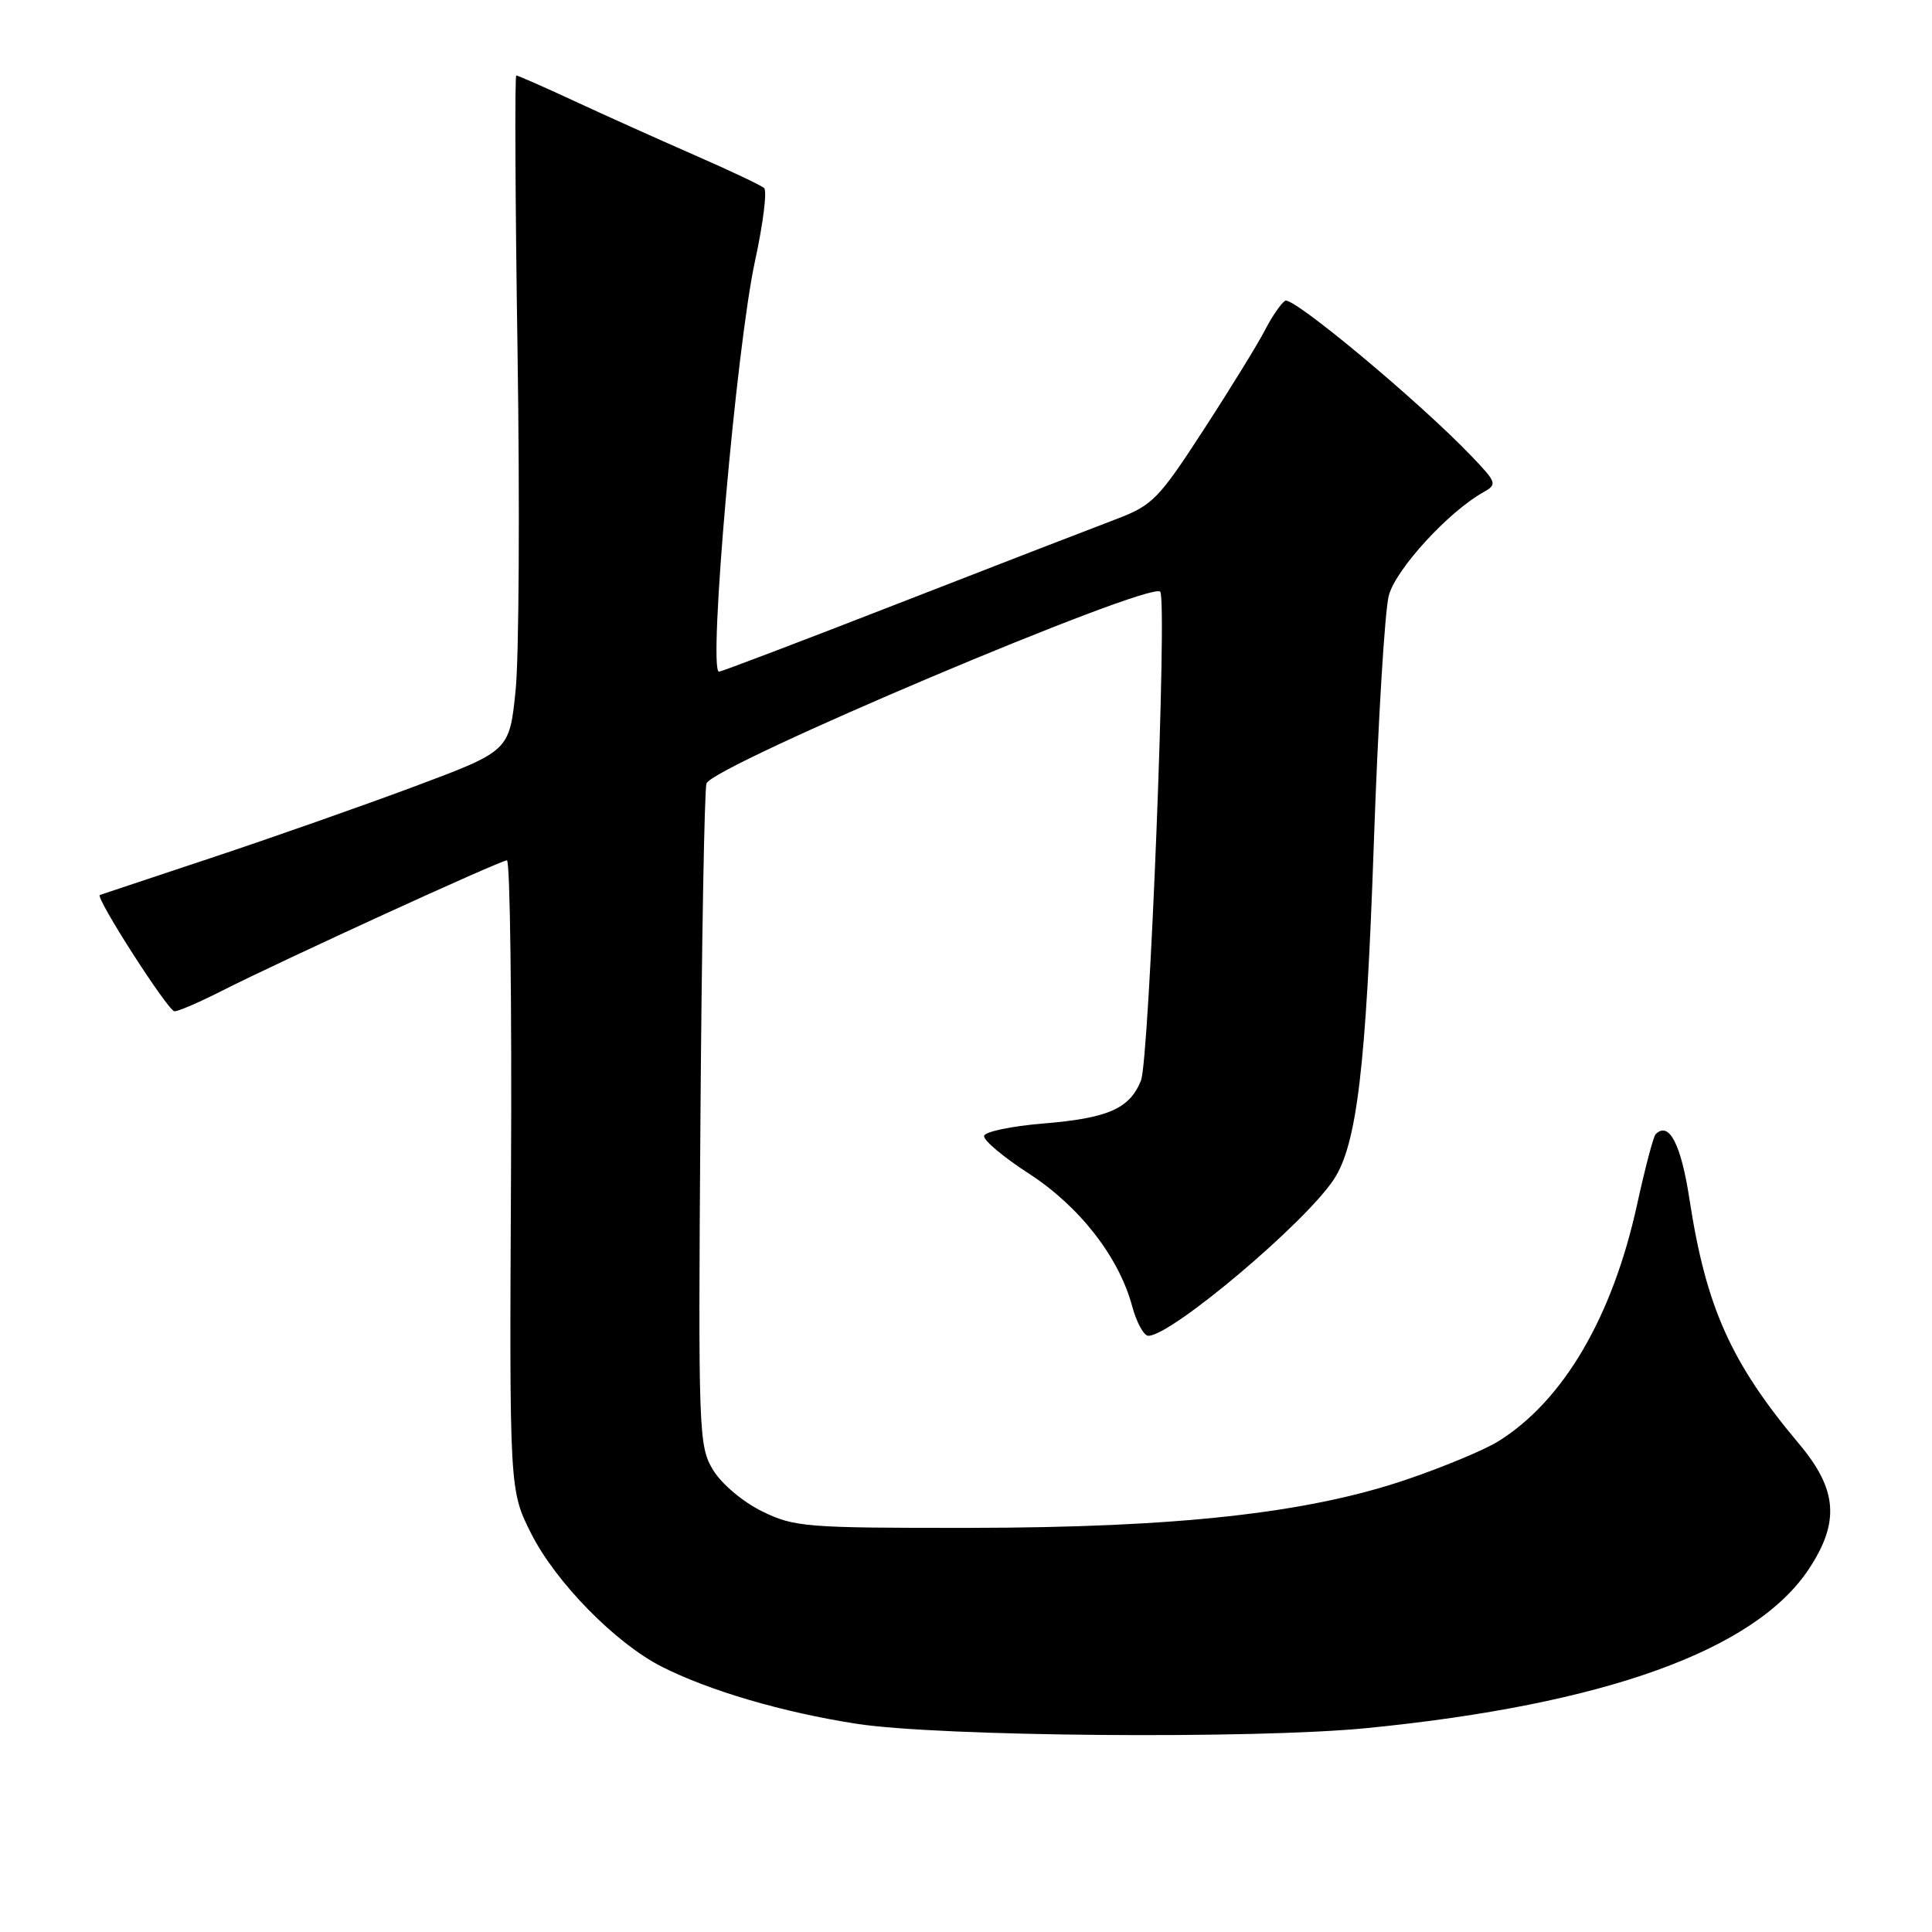 <?xml version="1.0" encoding="UTF-8" standalone="no"?>
<!DOCTYPE svg PUBLIC "-//W3C//DTD SVG 1.1//EN" "http://www.w3.org/Graphics/SVG/1.1/DTD/svg11.dtd" >
<svg xmlns="http://www.w3.org/2000/svg" xmlns:xlink="http://www.w3.org/1999/xlink" version="1.1" viewBox="0 0 256 256">
 <g >
 <path fill="currentColor"
d=" M 181.14 228.98 C 212.63 225.86 232.54 218.69 239.68 207.91 C 243.80 201.68 243.47 197.37 238.39 191.33 C 229.35 180.57 226.05 173.20 223.86 158.88 C 222.74 151.58 221.15 148.52 219.38 150.29 C 219.08 150.59 217.98 154.78 216.92 159.62 C 213.65 174.55 207.12 185.67 198.47 191.02 C 196.63 192.15 191.16 194.43 186.31 196.07 C 173.23 200.51 155.96 202.42 128.50 202.45 C 106.76 202.47 105.25 202.35 100.98 200.26 C 98.42 199.00 95.60 196.62 94.48 194.77 C 92.58 191.62 92.51 189.87 92.81 148.50 C 92.98 124.85 93.34 104.74 93.61 103.82 C 94.27 101.52 152.31 76.98 153.73 78.40 C 154.70 79.37 152.30 140.42 151.18 143.19 C 149.67 146.92 146.82 148.17 138.14 148.88 C 134.03 149.22 130.54 149.95 130.40 150.50 C 130.25 151.05 132.92 153.30 136.32 155.50 C 143.03 159.84 148.27 166.56 150.02 173.09 C 150.60 175.24 151.57 177.00 152.16 177.00 C 155.22 177.00 172.97 162.03 176.75 156.26 C 179.79 151.62 181.01 141.40 182.03 112.00 C 182.59 95.78 183.49 80.87 184.03 78.89 C 184.96 75.42 191.89 67.85 196.51 65.25 C 198.42 64.18 198.36 63.98 195.00 60.46 C 188.14 53.28 171.28 39.21 170.29 39.85 C 169.73 40.21 168.54 41.95 167.63 43.72 C 166.72 45.49 163.08 51.42 159.53 56.88 C 153.49 66.19 152.73 66.96 147.79 68.83 C 144.88 69.93 132.00 74.91 119.17 79.91 C 106.34 84.91 95.59 89.00 95.27 89.00 C 93.79 89.00 97.58 45.86 100.05 34.55 C 101.12 29.63 101.66 25.30 101.25 24.92 C 100.84 24.55 96.67 22.58 92.00 20.54 C 87.33 18.49 80.19 15.29 76.15 13.41 C 72.10 11.53 68.62 10.00 68.41 10.00 C 68.20 10.00 68.27 26.54 68.58 46.75 C 68.88 66.96 68.77 87.10 68.32 91.50 C 67.50 99.50 67.50 99.50 55.00 104.18 C 48.12 106.75 35.98 111.02 28.00 113.67 C 20.02 116.32 13.38 118.53 13.23 118.59 C 12.57 118.86 22.28 134.00 23.12 134.00 C 23.64 134.00 26.41 132.81 29.28 131.35 C 37.26 127.30 66.31 114.00 67.17 114.00 C 67.59 114.00 67.83 132.79 67.71 155.75 C 67.50 197.50 67.50 197.50 70.42 203.27 C 73.67 209.68 81.54 217.71 87.64 220.82 C 93.91 224.01 103.69 226.89 113.50 228.41 C 124.44 230.11 166.18 230.46 181.14 228.98 Z "/>
</g>
</svg>